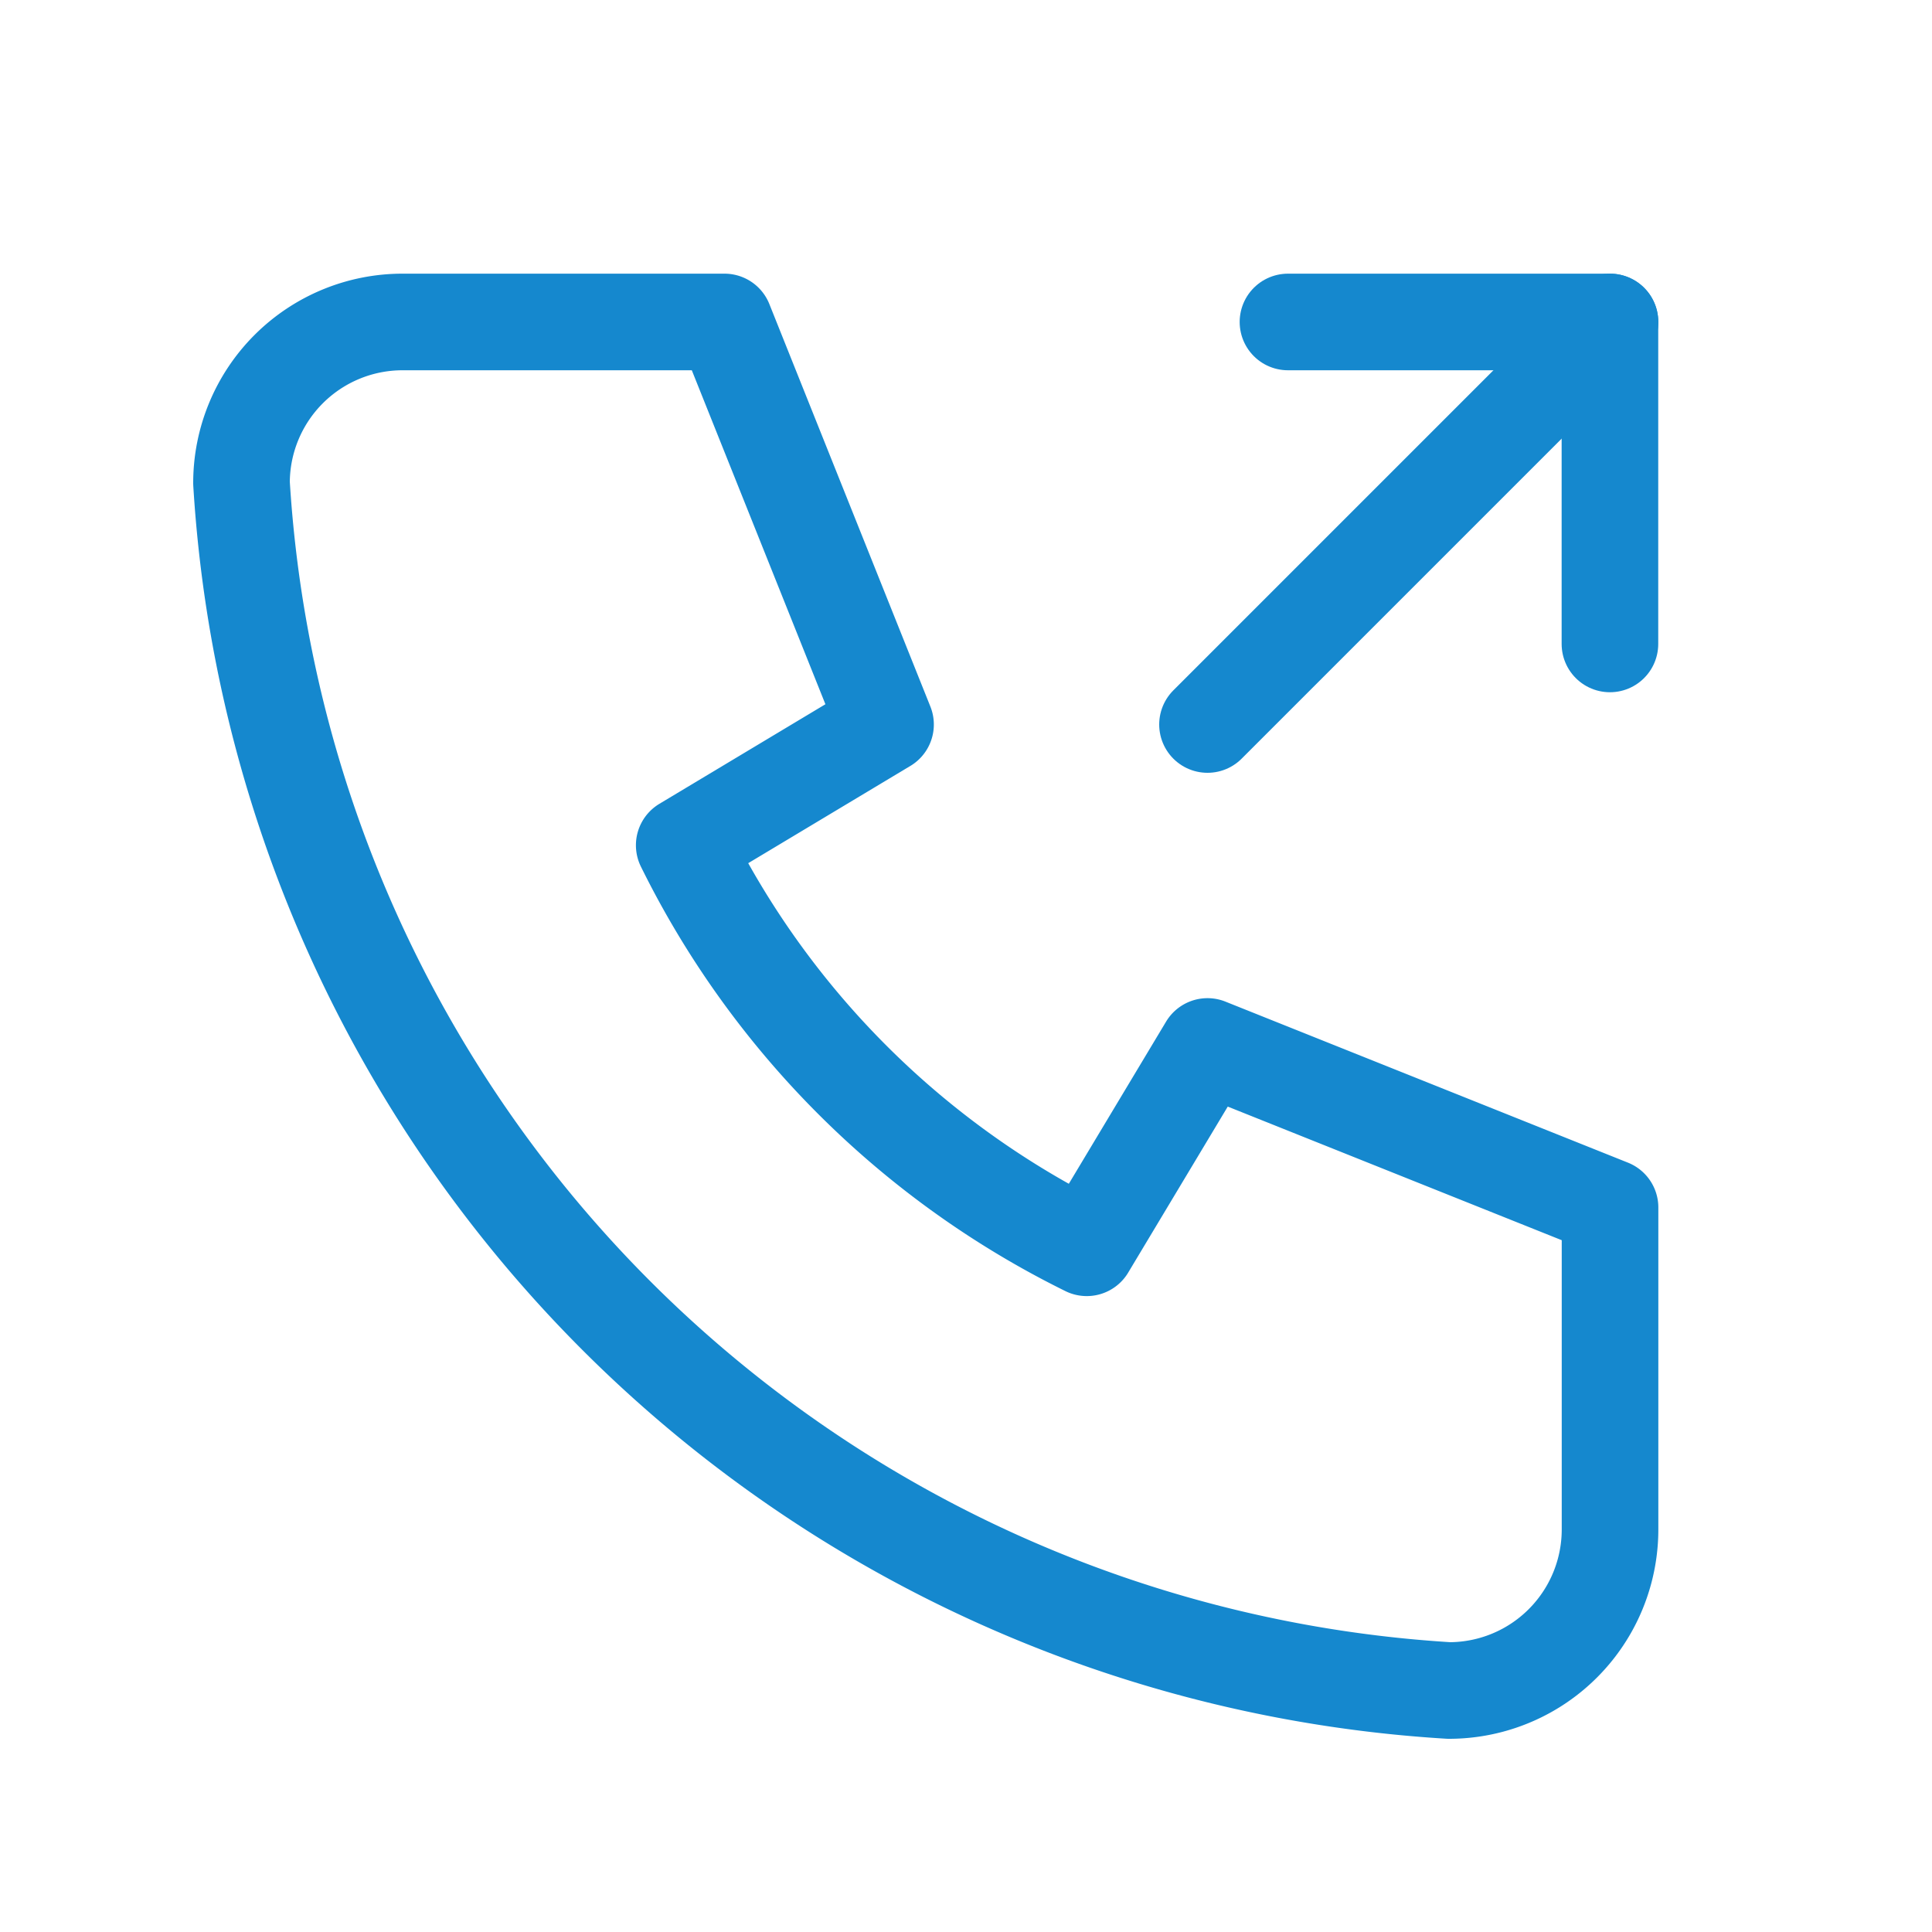 <svg id="Group_3096" data-name="Group 3096" xmlns="http://www.w3.org/2000/svg" width="20" height="20" viewBox="0 0 20 20">
  <defs>
    <style>
      .cls-1, .cls-2 {
        fill: none;
      }

      .cls-2 {
        stroke: #1588ce;
        stroke-linecap: round;
        stroke-linejoin: round;
      }
    </style>
  </defs>
  <path id="Path_1269" data-name="Path 1269" class="cls-1" d="M0,0H20V20H0Z"/>
  <path id="Path_1270" data-name="Path 1270" class="cls-2" d="M4.667,4H8L9.667,8.167,7.583,9.417a9.167,9.167,0,0,0,4.167,4.167L13,11.5l4.167,1.667V16.5A1.667,1.667,0,0,1,15.5,18.167,13.333,13.333,0,0,1,3,5.667,1.667,1.667,0,0,1,4.667,4" transform="translate(-0.5 -0.667)"/>
  <line id="Line_10" data-name="Line 10" class="cls-2" y1="4.167" x2="4.167" transform="translate(12.5 3.333)"/>
  <path id="Path_1271" data-name="Path 1271" class="cls-2" d="M16,4h3.333V7.333" transform="translate(-2.667 -0.667)"/>
</svg>
